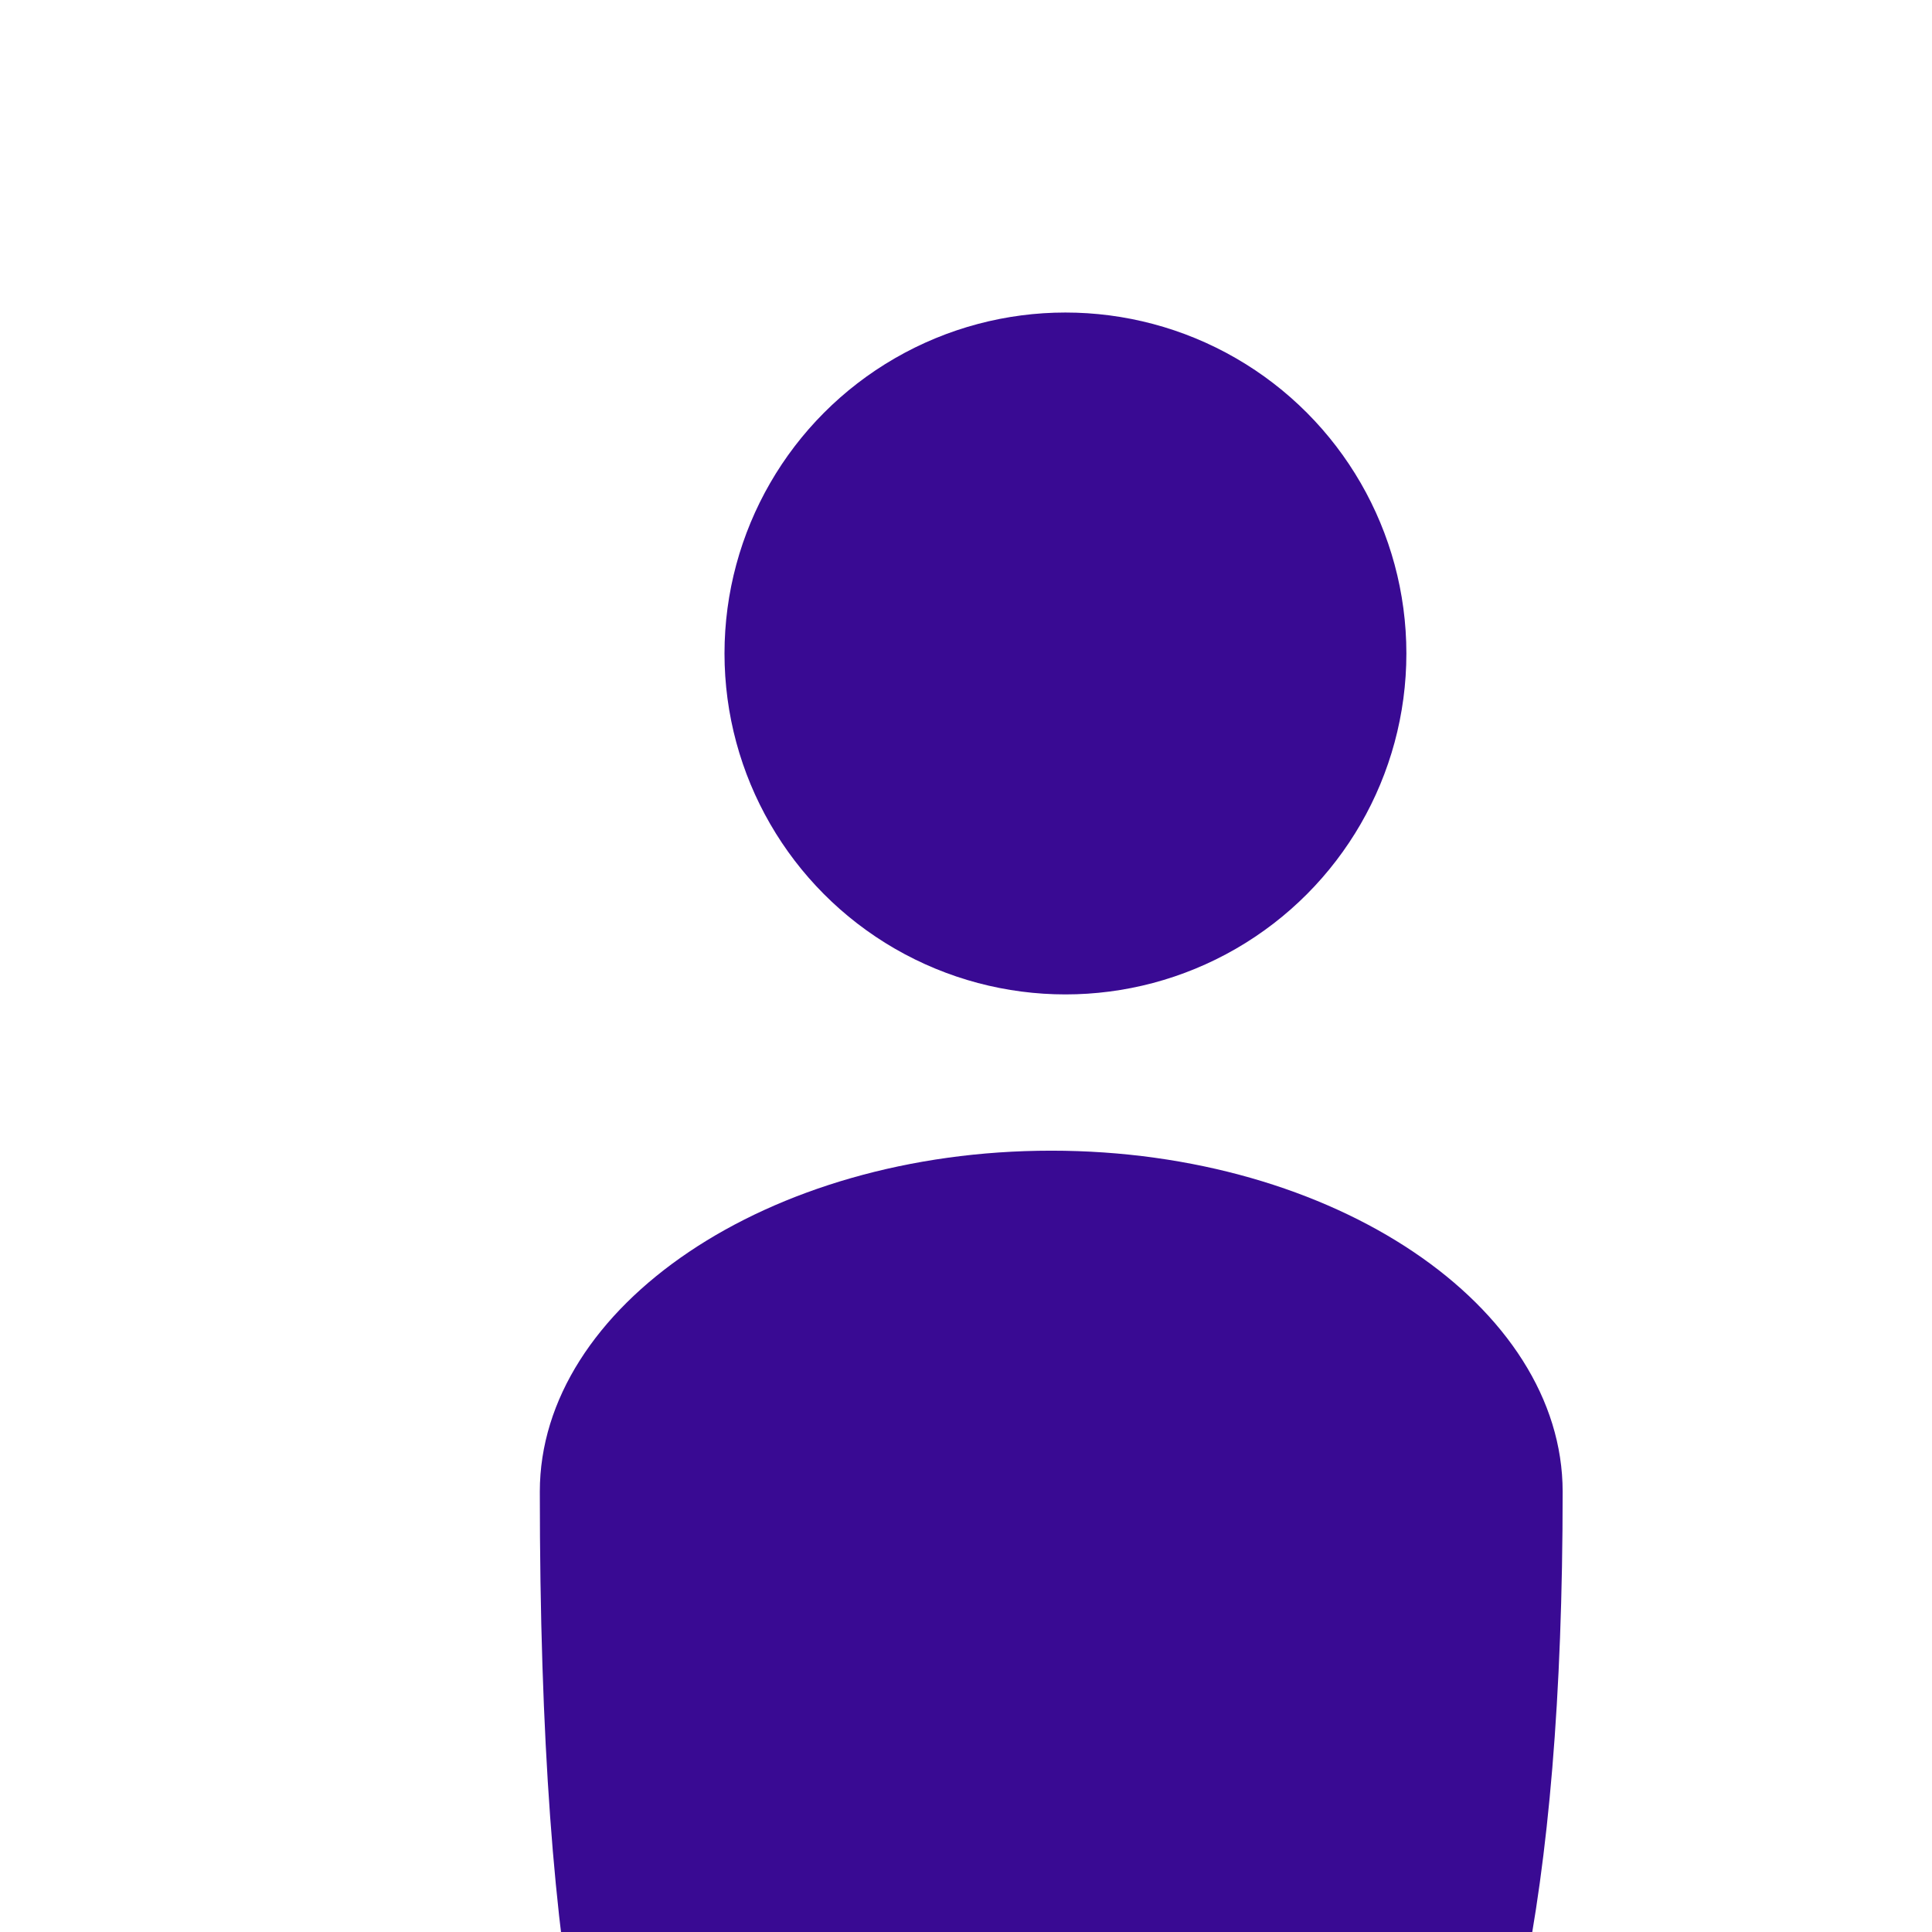 <?xml version="1.0" encoding="utf-8"?>
<!-- Generator: Adobe Illustrator 23.1.1, SVG Export Plug-In . SVG Version: 6.00 Build 0)  -->
<svg version="1.1" id="Calque_1" xmlns="http://www.w3.org/2000/svg" xmlns:xlink="http://www.w3.org/1999/xlink" x="0px" y="0px"
	 viewBox="0 0 13.6 13.6" style="enable-background:new 0 0 13.6 13.6;" xml:space="preserve">
<style type="text/css">
	.stdarkpurple{fill:#390a93;}
</style>
<g>
	<defs>
		<rect id="SVGID_1_" x="-0.5" y="0.5" width="15" height="12.6"/>
	</defs>
	<clipPath id="SVGID_2_">
		<use xlink:href="#SVGID_1_"  style="overflow:visible;"/>
	</clipPath>
	<g class="st0">
		<circle class="stdarkpurple" cx="7.5" cy="4.6" r="2.4"/>
		<path class="stdarkpurple" d="M11,10.5c0,5.8-1.6,6.5-3.6,6.5s-3.6,0.5-3.6-6.5c0-1.3,1.6-2.4,3.6-2.4S11,9.2,11,10.5z"/>
	</g>
</g>
</svg>
